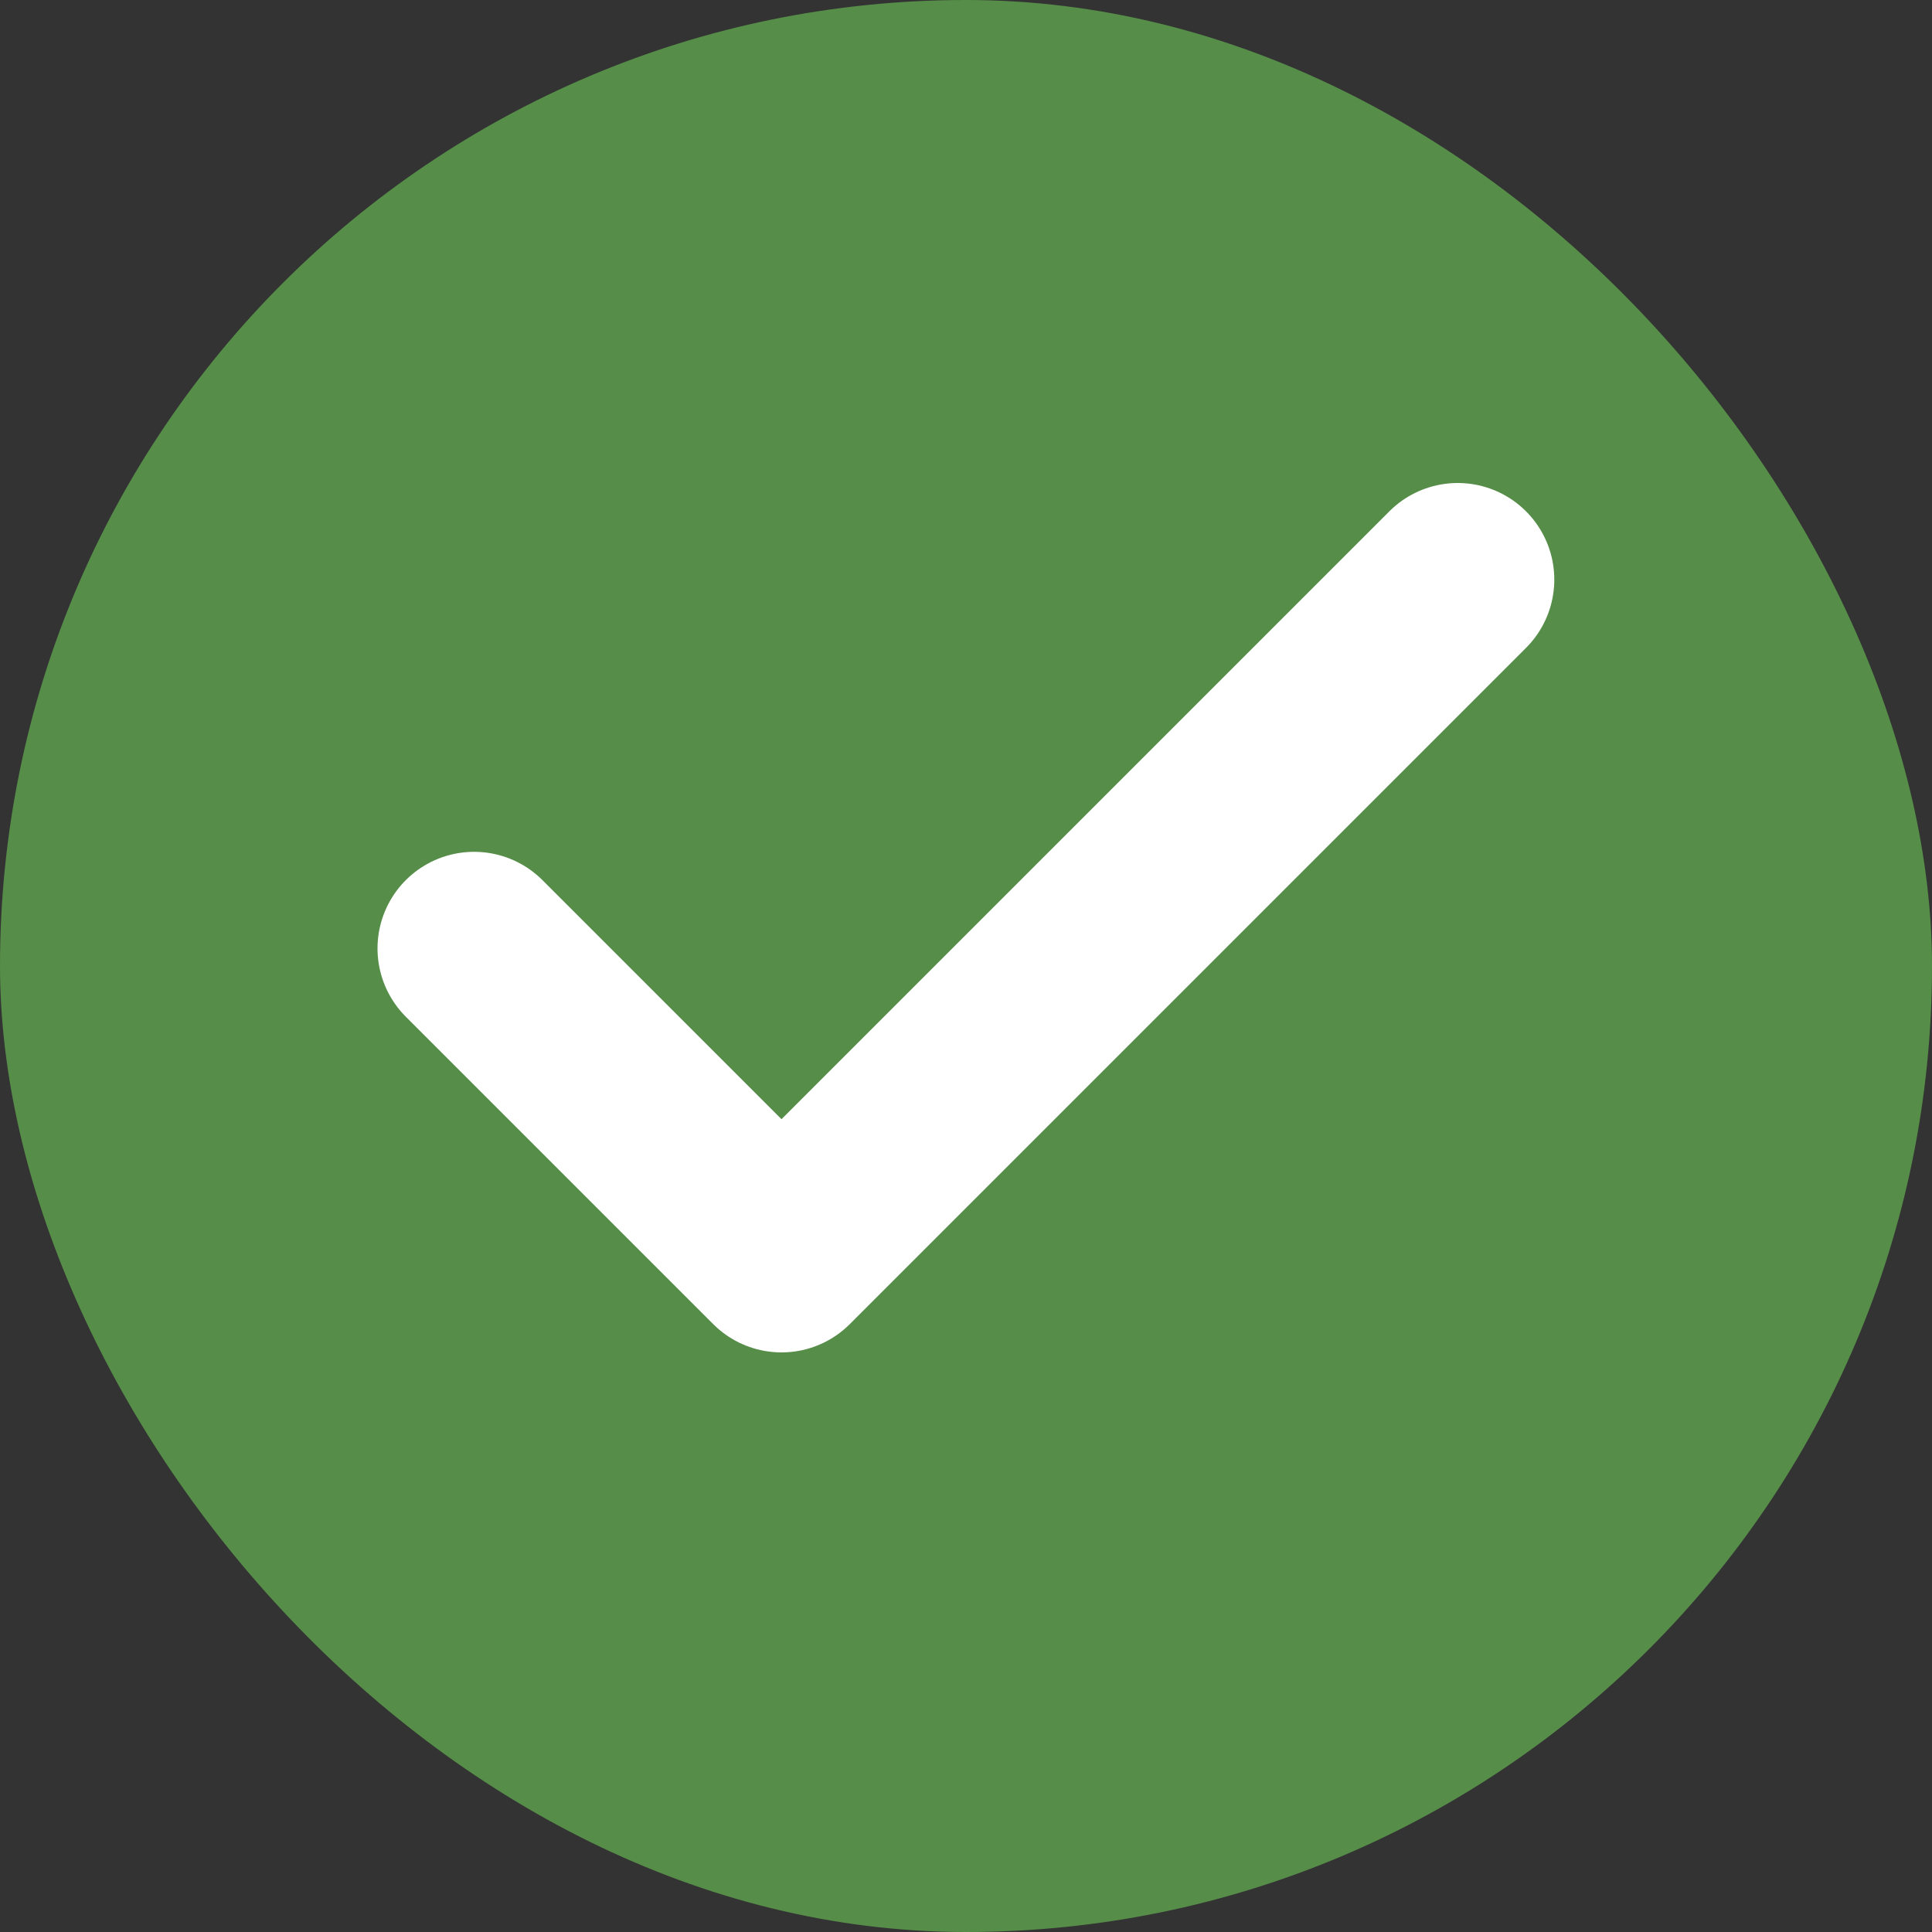 <svg width="10" height="10" viewBox="0 0 10 10" fill="none" xmlns="http://www.w3.org/2000/svg">
<rect x="0" y="0" width="10" height="10" fill="#333333" stroke="none"/>
<rect width="10" height="10" rx="5" fill="#568D48"/>
<path d="M7.545 3L4.045 6.5L2.454 4.909" stroke="white" stroke-linecap="round" stroke-linejoin="round"/>
</svg>
